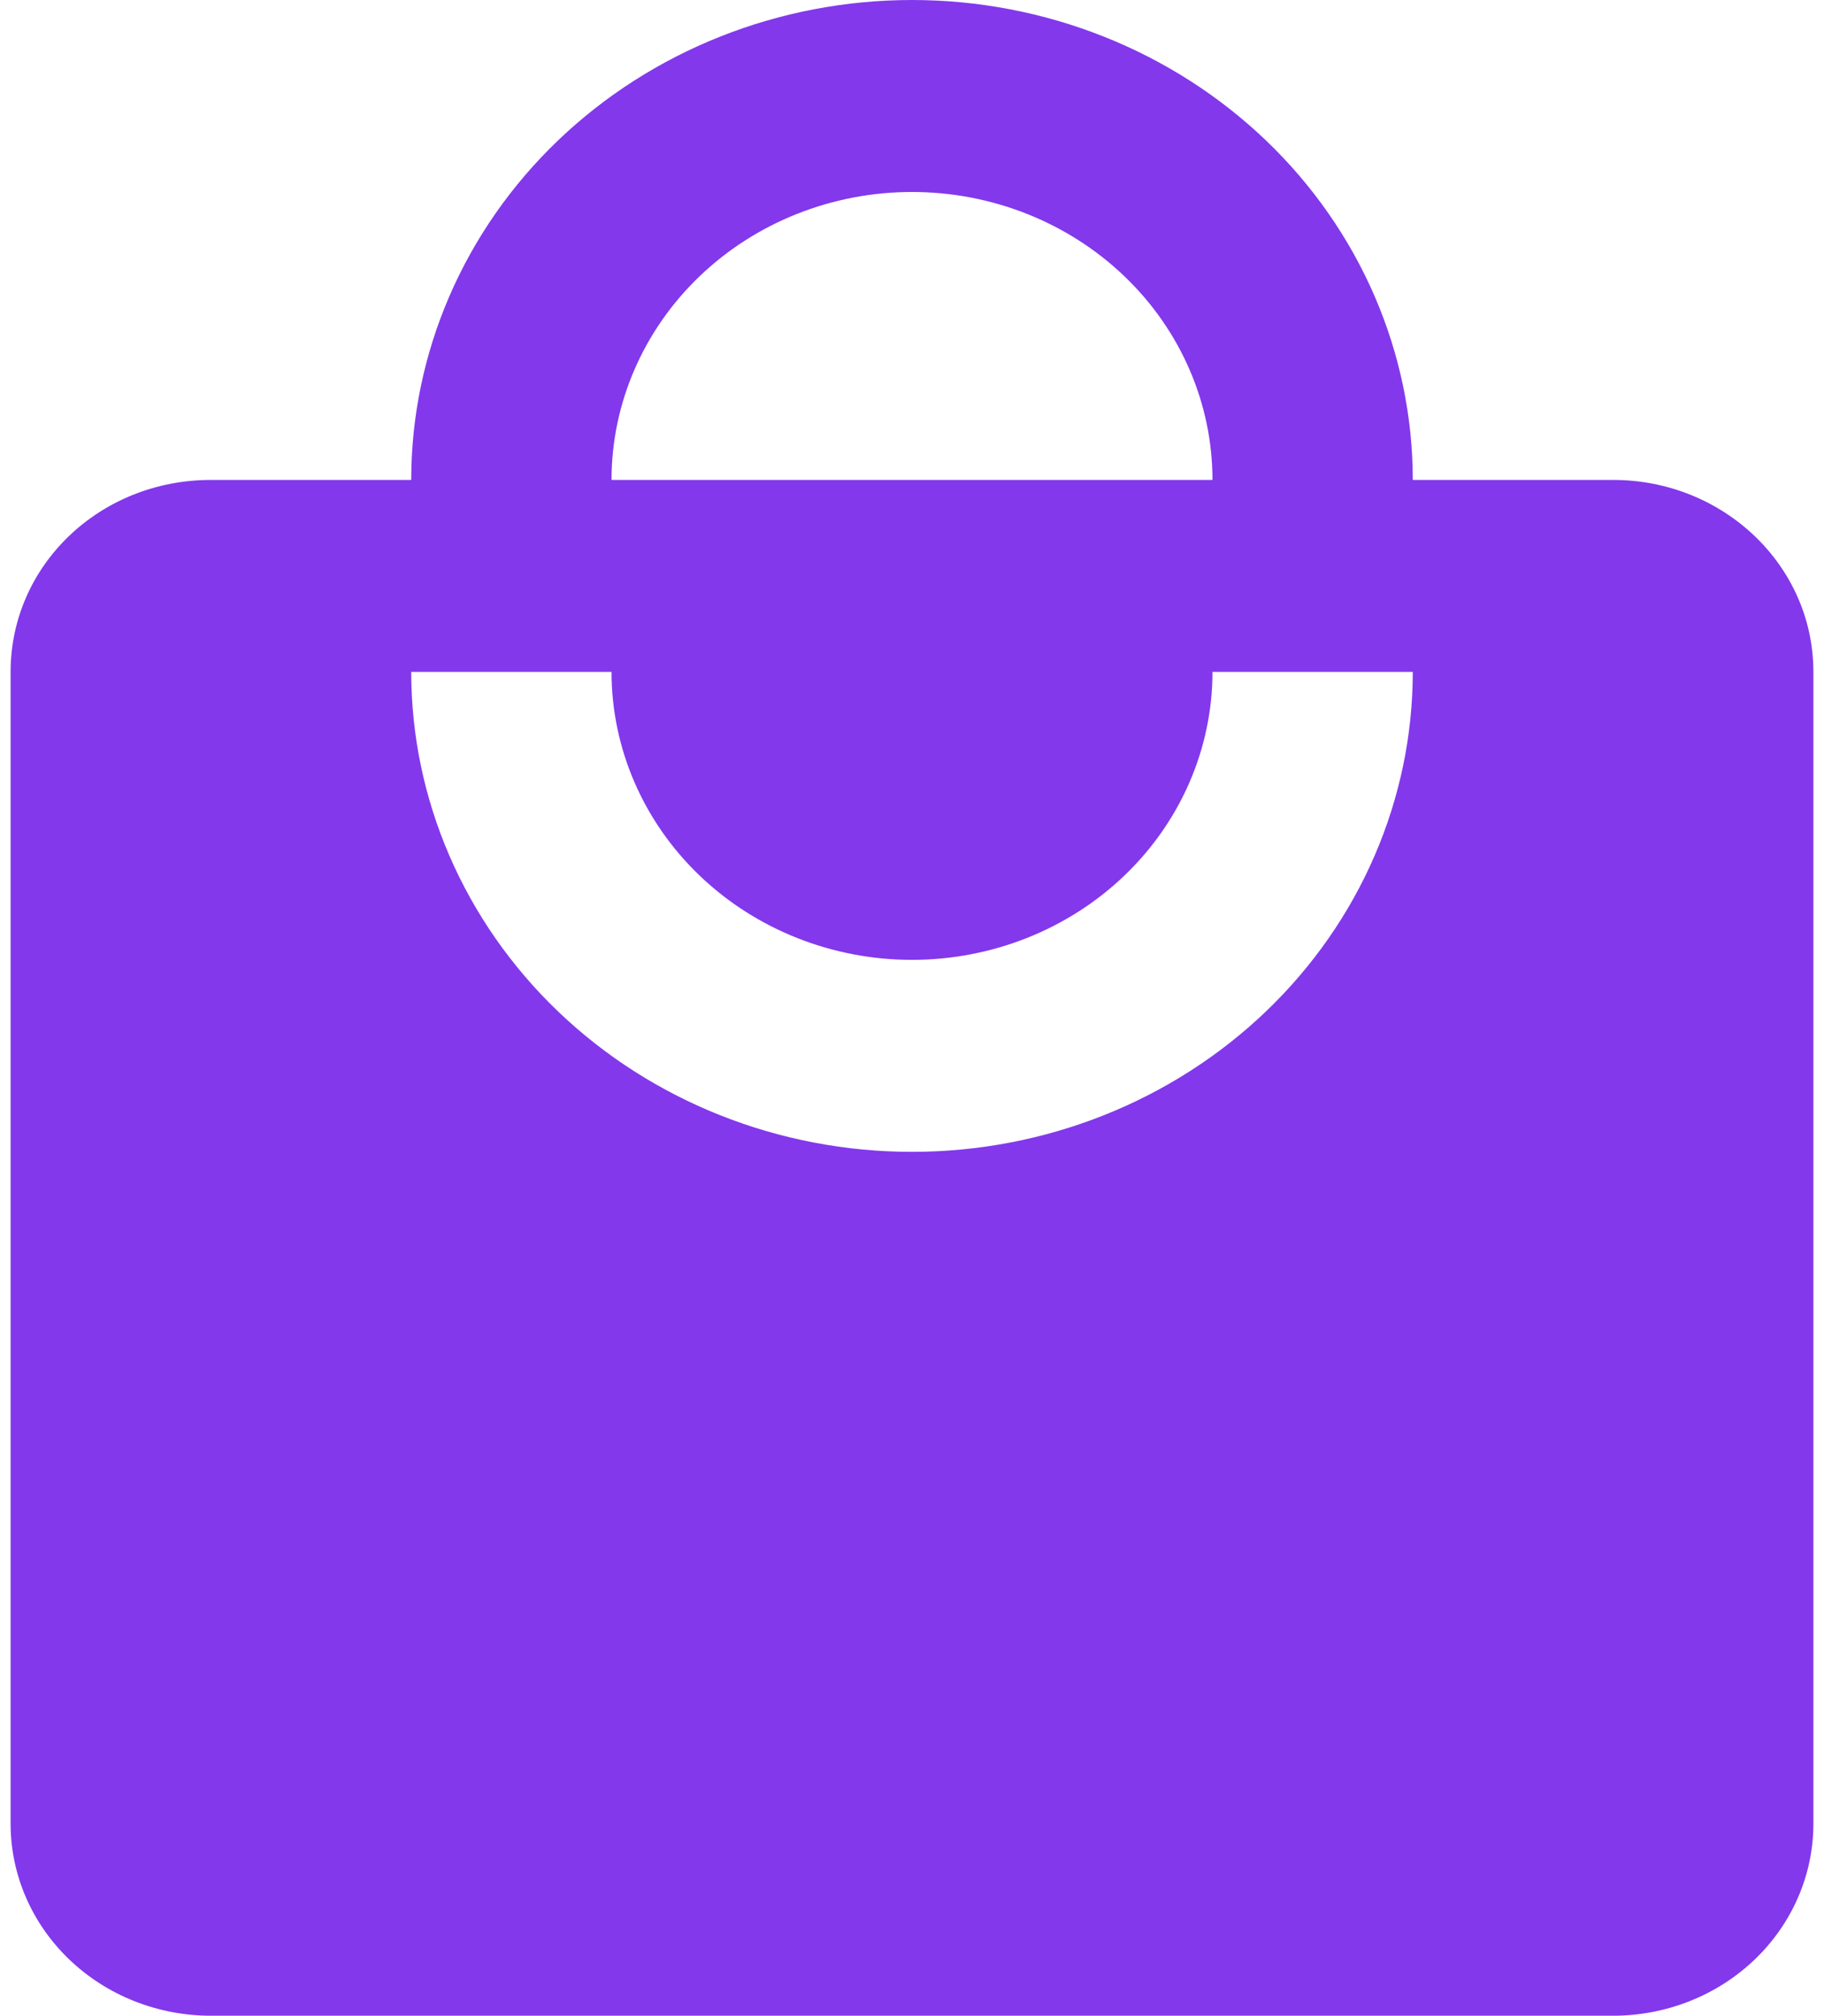 <svg width="86" height="95" viewBox="0 0 86 95" fill="none" xmlns="http://www.w3.org/2000/svg">
<path d="M43 54.286C36.738 54.286 30.732 51.903 26.304 47.661C21.877 43.419 19.389 37.666 19.389 31.667H28.833C28.833 35.266 30.326 38.718 32.983 41.263C35.639 43.808 39.243 45.238 43 45.238C46.757 45.238 50.361 43.808 53.017 41.263C55.674 38.718 57.167 35.266 57.167 31.667H66.611C66.611 37.666 64.124 43.419 59.696 47.661C55.268 51.903 49.262 54.286 43 54.286ZM43 9.048C46.757 9.048 50.361 10.477 53.017 13.023C55.674 15.568 57.167 19.02 57.167 22.619H28.833C28.833 19.02 30.326 15.568 32.983 13.023C35.639 10.477 39.243 9.048 43 9.048ZM76.056 22.619H66.611C66.611 19.649 66 16.707 64.814 13.963C63.627 11.219 61.888 8.725 59.696 6.625C57.503 4.525 54.9 2.858 52.036 1.722C49.171 0.585 46.101 0 43 0C36.738 0 30.732 2.383 26.304 6.625C21.877 10.867 19.389 16.62 19.389 22.619H9.944C4.703 22.619 0.5 26.645 0.5 31.667V85.952C0.5 88.352 1.495 90.653 3.266 92.35C5.037 94.047 7.44 95 9.944 95H76.056C78.56 95 80.963 94.047 82.734 92.35C84.505 90.653 85.5 88.352 85.5 85.952V31.667C85.5 26.645 81.25 22.619 76.056 22.619Z" fill="#8338EC"/>
</svg>
